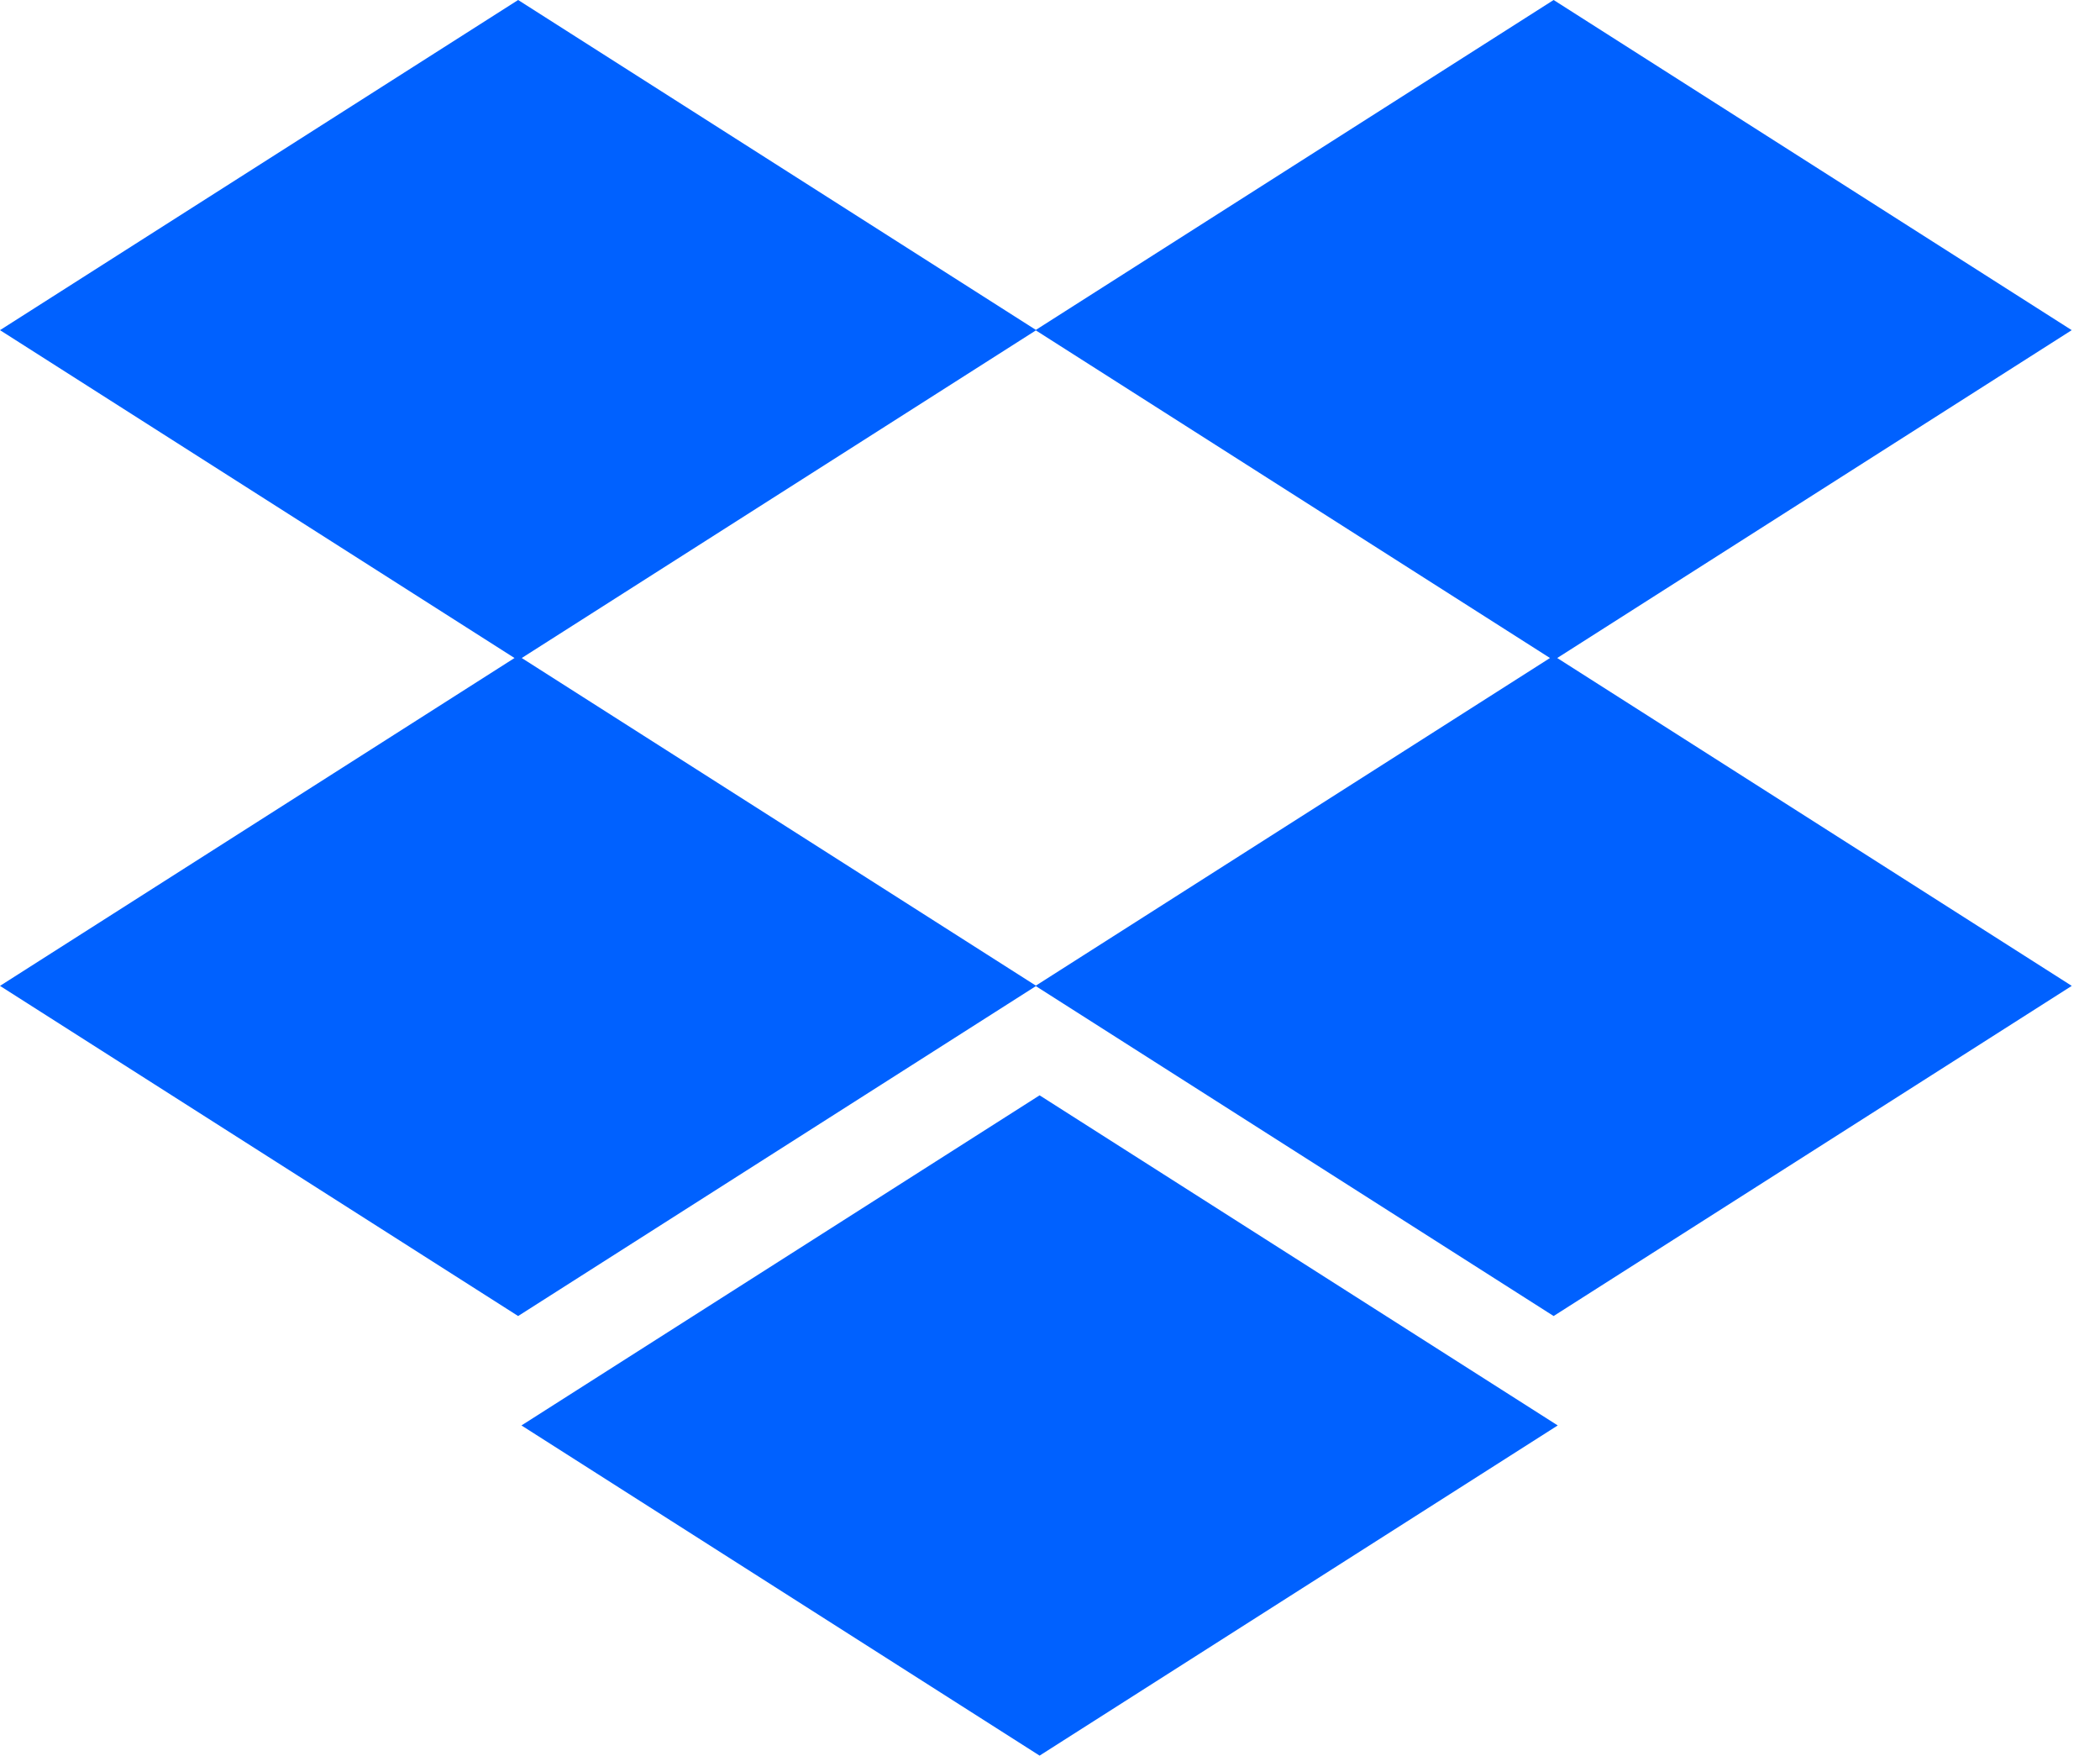 <svg width="67" height="56" viewBox="0 0 67 56" fill="none" xmlns="http://www.w3.org/2000/svg">
<path fill-rule="evenodd" clip-rule="evenodd" d="M16.415 20.989L0 10.531L16.531 0L33.049 10.523L49.568 0L66.098 10.531L49.683 20.989L66.099 31.447L49.568 41.978L33.049 31.455L16.531 41.978L0 31.447L16.415 20.989ZM33.049 10.539L49.452 20.989L33.049 31.439L16.646 20.989L33.049 10.539ZM33.168 56L16.637 45.468L33.168 34.938L49.699 45.468L33.168 56Z" fill="#0061FF"/>
</svg>
